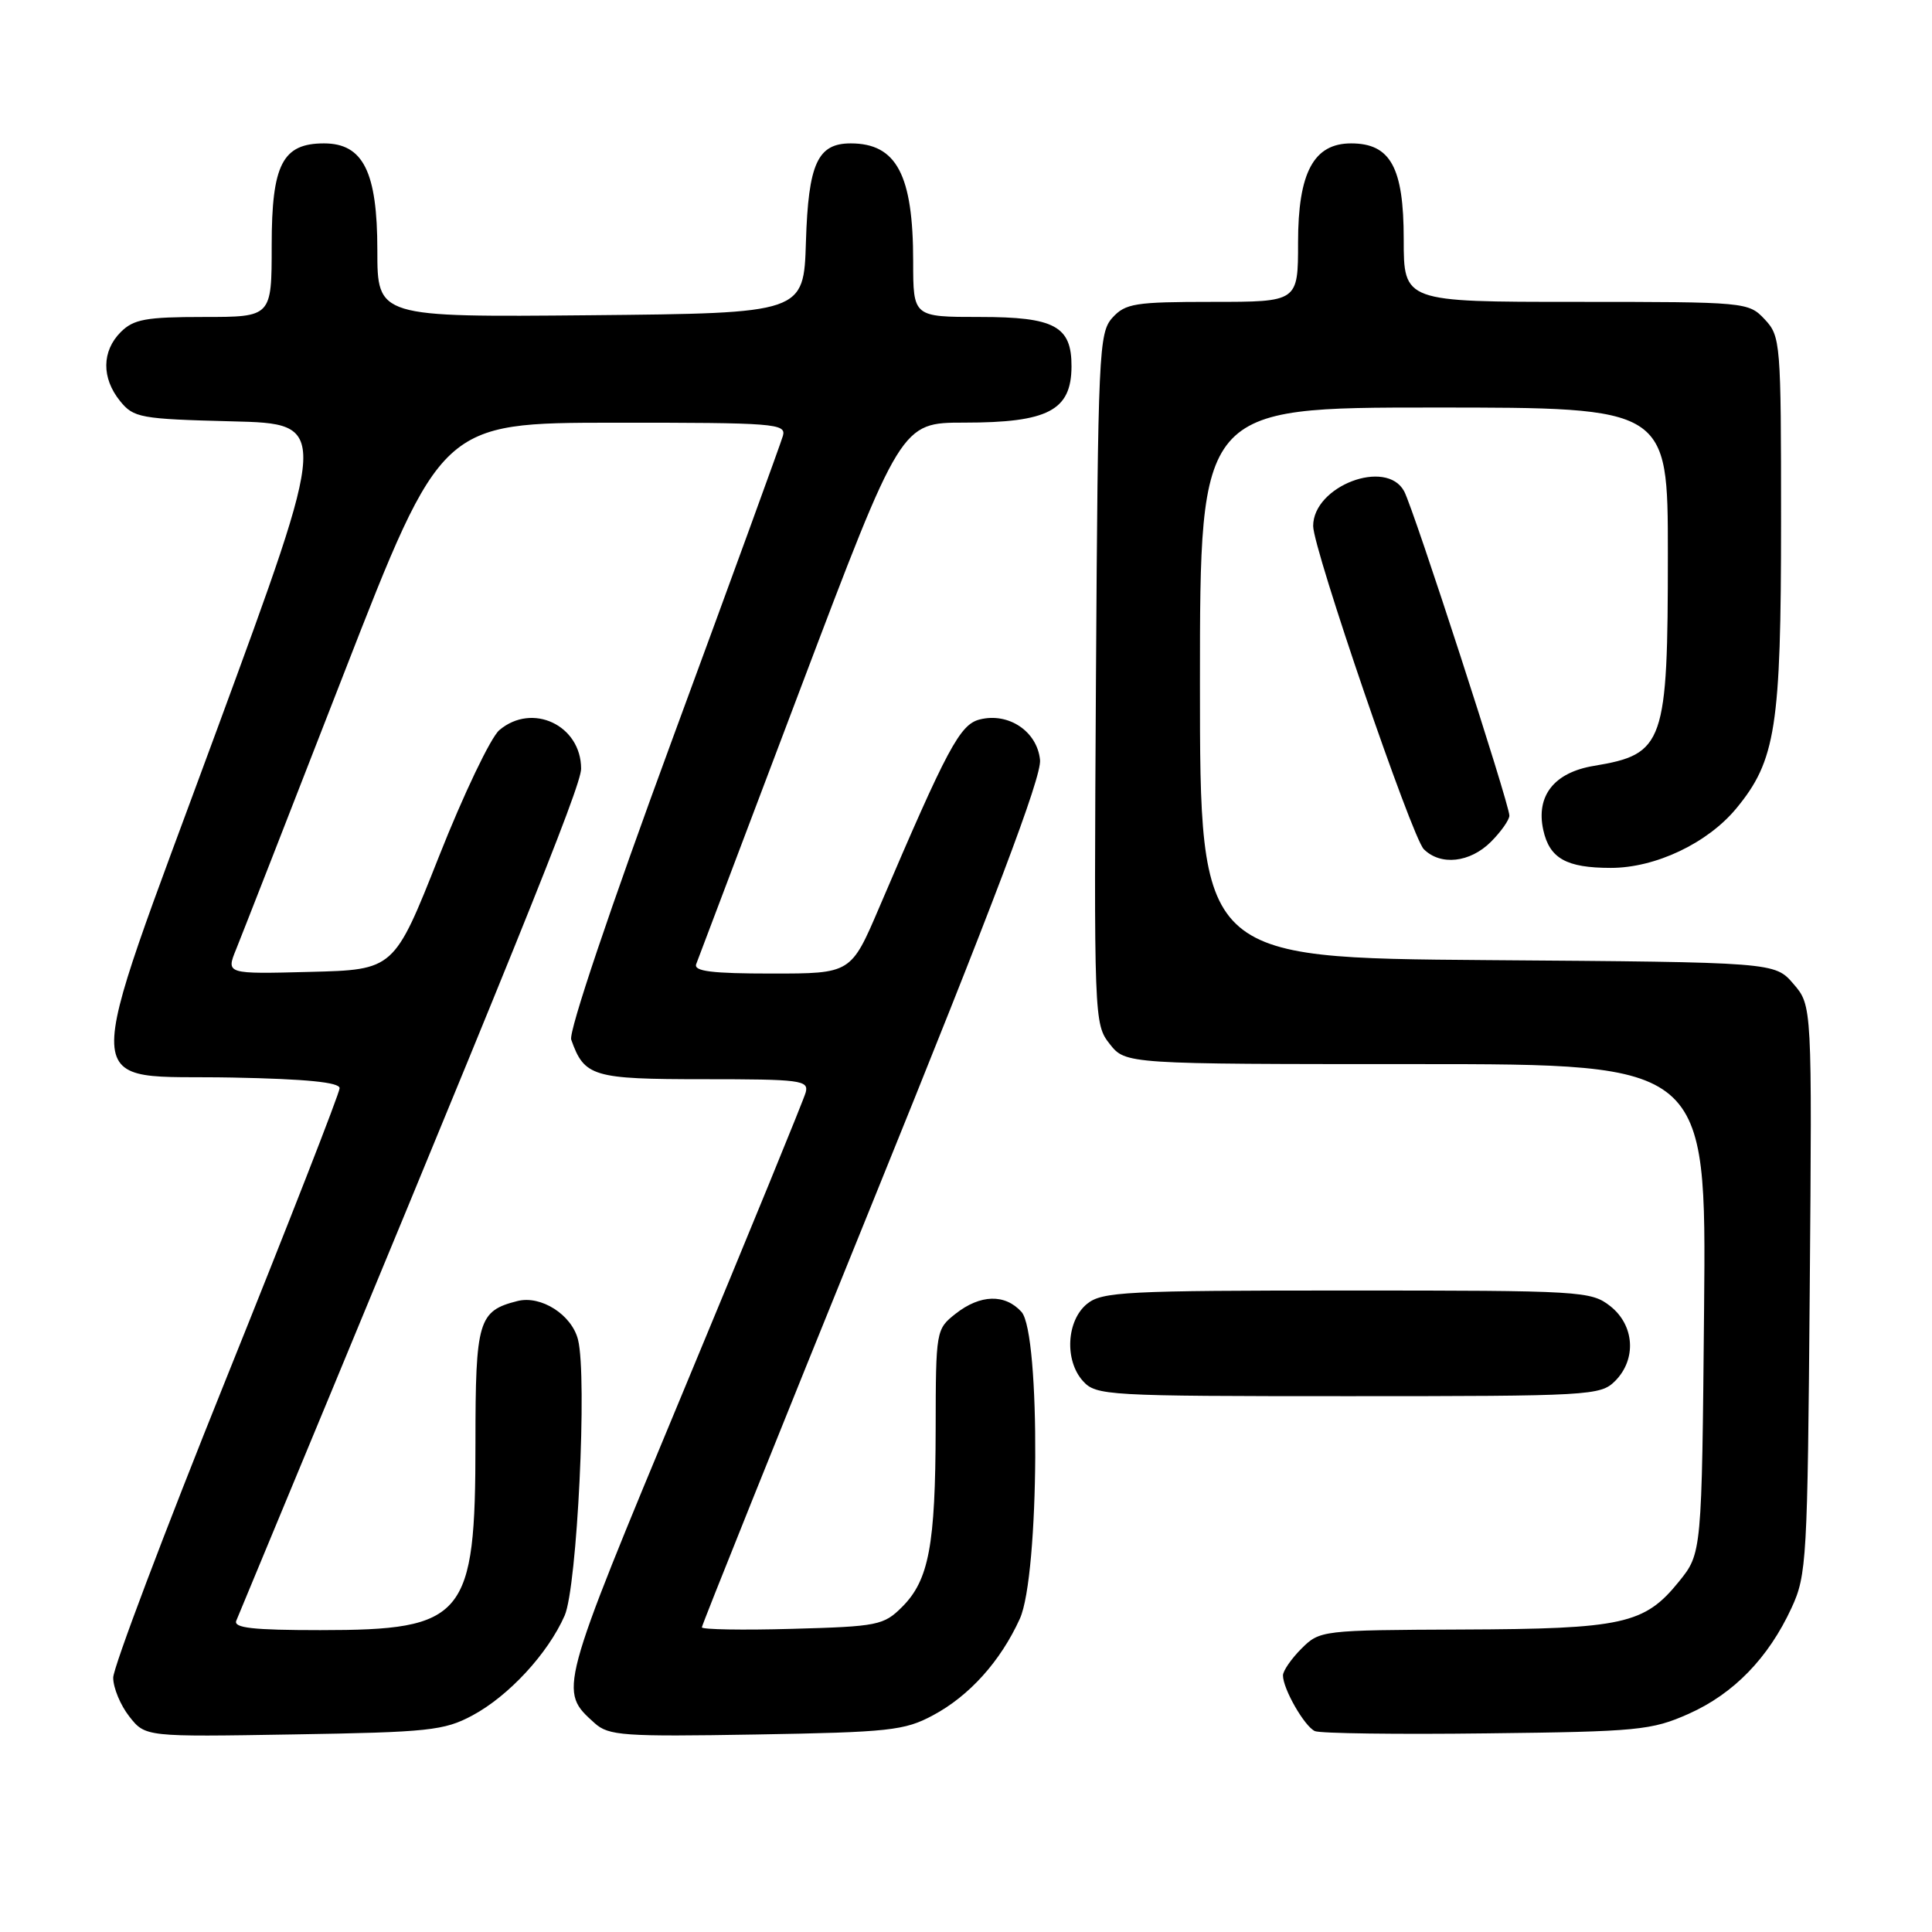 <?xml version="1.0" encoding="UTF-8" standalone="no"?>
<!DOCTYPE svg PUBLIC "-//W3C//DTD SVG 1.1//EN" "http://www.w3.org/Graphics/SVG/1.1/DTD/svg11.dtd" >
<svg xmlns="http://www.w3.org/2000/svg" xmlns:xlink="http://www.w3.org/1999/xlink" version="1.1" viewBox="0 0 256 256">
 <g >
 <path fill="currentColor"
d=" M 62.59 227.31 C 67.41 224.73 72.61 219.10 74.82 214.07 C 76.48 210.29 77.83 182.43 76.59 177.51 C 75.76 174.21 71.69 171.61 68.58 172.39 C 63.38 173.70 63.00 174.97 63.00 191.17 C 63.00 214.34 61.63 216.00 42.44 216.00 C 33.51 216.00 30.91 215.71 31.31 214.75 C 68.35 125.59 77.00 104.22 77.00 101.86 C 77.00 96.10 70.53 93.04 66.16 96.75 C 65.03 97.71 61.42 105.25 58.16 113.50 C 52.22 128.50 52.22 128.50 41.08 128.78 C 29.95 129.07 29.95 129.07 31.29 125.78 C 32.02 123.98 38.45 107.54 45.56 89.26 C 58.50 56.03 58.50 56.03 81.37 56.01 C 102.67 56.00 104.20 56.12 103.74 57.75 C 103.47 58.71 96.91 76.72 89.16 97.76 C 80.81 120.44 75.32 136.73 75.69 137.76 C 77.43 142.67 78.52 143.00 93.27 143.00 C 106.08 143.00 107.19 143.14 106.76 144.75 C 106.50 145.71 99.24 163.44 90.63 184.14 C 73.95 224.24 74.01 224.01 78.80 228.33 C 80.65 229.99 82.57 230.13 100.16 229.83 C 117.83 229.53 119.86 229.31 123.62 227.29 C 128.44 224.72 132.57 220.13 135.13 214.50 C 137.74 208.79 137.90 176.66 135.35 173.83 C 133.17 171.42 129.89 171.51 126.63 174.07 C 124.03 176.12 124.00 176.29 123.98 189.32 C 123.95 204.75 123.08 209.37 119.55 212.91 C 117.10 215.36 116.33 215.52 104.98 215.83 C 98.39 216.02 93.00 215.92 93.00 215.63 C 93.00 215.33 103.15 190.05 115.56 159.46 C 131.76 119.51 138.03 102.95 137.81 100.70 C 137.44 96.92 133.65 94.37 129.83 95.33 C 127.19 95.99 125.55 99.07 116.50 120.25 C 112.76 129.00 112.76 129.00 102.27 129.00 C 94.30 129.00 91.90 128.70 92.25 127.75 C 92.51 127.06 98.72 110.64 106.06 91.25 C 119.40 56.00 119.40 56.00 127.77 56.00 C 138.88 56.00 141.95 54.39 141.98 48.58 C 142.01 43.22 139.76 42.00 129.85 42.00 C 121.00 42.00 121.00 42.00 121.00 34.65 C 121.00 23.16 118.80 19.00 112.72 19.00 C 108.33 19.00 107.11 21.69 106.79 32.03 C 106.50 41.50 106.50 41.50 78.25 41.77 C 50.00 42.03 50.00 42.03 50.00 33.15 C 50.00 22.76 48.12 19.00 42.93 19.00 C 37.43 19.00 36.00 21.79 36.00 32.50 C 36.00 42.00 36.00 42.00 27.00 42.00 C 19.33 42.00 17.70 42.30 16.00 44.00 C 13.48 46.52 13.44 50.09 15.91 53.14 C 17.71 55.36 18.56 55.52 30.74 55.83 C 43.66 56.15 43.66 56.15 28.70 96.81 C 10.36 146.68 10.17 142.37 30.79 142.78 C 40.57 142.97 45.00 143.41 45.00 144.19 C 45.00 144.82 38.25 162.10 30.00 182.60 C 21.75 203.10 15.00 220.96 15.00 222.30 C 15.00 223.64 15.96 225.95 17.13 227.44 C 19.26 230.15 19.26 230.15 38.88 229.82 C 56.81 229.53 58.85 229.31 62.59 227.31 Z  M 223.76 227.09 C 229.72 224.43 234.32 219.70 237.39 213.05 C 239.40 208.72 239.51 206.67 239.80 170.87 C 240.11 133.24 240.11 133.24 237.64 130.37 C 235.17 127.50 235.17 127.50 197.09 127.22 C 159.00 126.93 159.00 126.93 159.00 90.47 C 159.00 54.00 159.00 54.00 190.00 54.00 C 221.00 54.00 221.00 54.00 221.00 73.35 C 221.00 98.59 220.53 99.93 211.21 101.48 C 205.94 102.35 203.50 105.44 204.49 109.97 C 205.32 113.75 207.55 115.00 213.45 115.00 C 219.36 115.00 226.25 111.73 230.06 107.13 C 235.30 100.79 236.00 96.32 236.00 69.13 C 236.00 45.35 235.94 44.56 233.83 42.31 C 231.68 40.03 231.39 40.00 208.83 40.00 C 186.00 40.00 186.00 40.00 186.00 31.69 C 186.00 22.19 184.25 19.00 179.03 19.00 C 174.07 19.00 172.00 22.86 172.00 32.13 C 172.00 40.00 172.00 40.00 160.65 40.00 C 150.39 40.00 149.13 40.20 147.40 42.10 C 145.60 44.10 145.49 46.59 145.22 89.93 C 144.95 135.09 144.97 135.69 147.04 138.33 C 149.15 141.00 149.15 141.00 187.62 141.00 C 226.10 141.00 226.10 141.00 225.80 173.41 C 225.50 205.82 225.50 205.82 222.45 209.59 C 217.90 215.21 215.04 215.84 193.70 215.92 C 175.13 216.00 174.88 216.03 172.45 218.45 C 171.10 219.80 170.00 221.40 170.00 222.00 C 170.00 223.79 172.86 228.77 174.23 229.38 C 174.93 229.69 185.18 229.83 197.00 229.68 C 217.07 229.45 218.85 229.27 223.76 227.09 Z  M 214.00 183.00 C 216.88 180.12 216.59 175.61 213.37 173.07 C 210.82 171.07 209.59 171.00 178.48 171.00 C 149.19 171.00 146.02 171.16 144.05 172.76 C 141.31 174.98 141.03 180.27 143.50 183.00 C 145.24 184.92 146.60 185.00 178.65 185.00 C 210.67 185.00 212.08 184.92 214.00 183.00 Z  M 197.55 111.55 C 198.90 110.20 200.00 108.63 200.00 108.07 C 200.00 106.52 187.34 67.50 186.06 65.10 C 183.70 60.70 174.00 64.40 174.00 69.70 C 174.00 72.73 187.08 110.94 188.66 112.52 C 190.88 114.74 194.78 114.31 197.55 111.55 Z "/>
</g>
</svg>